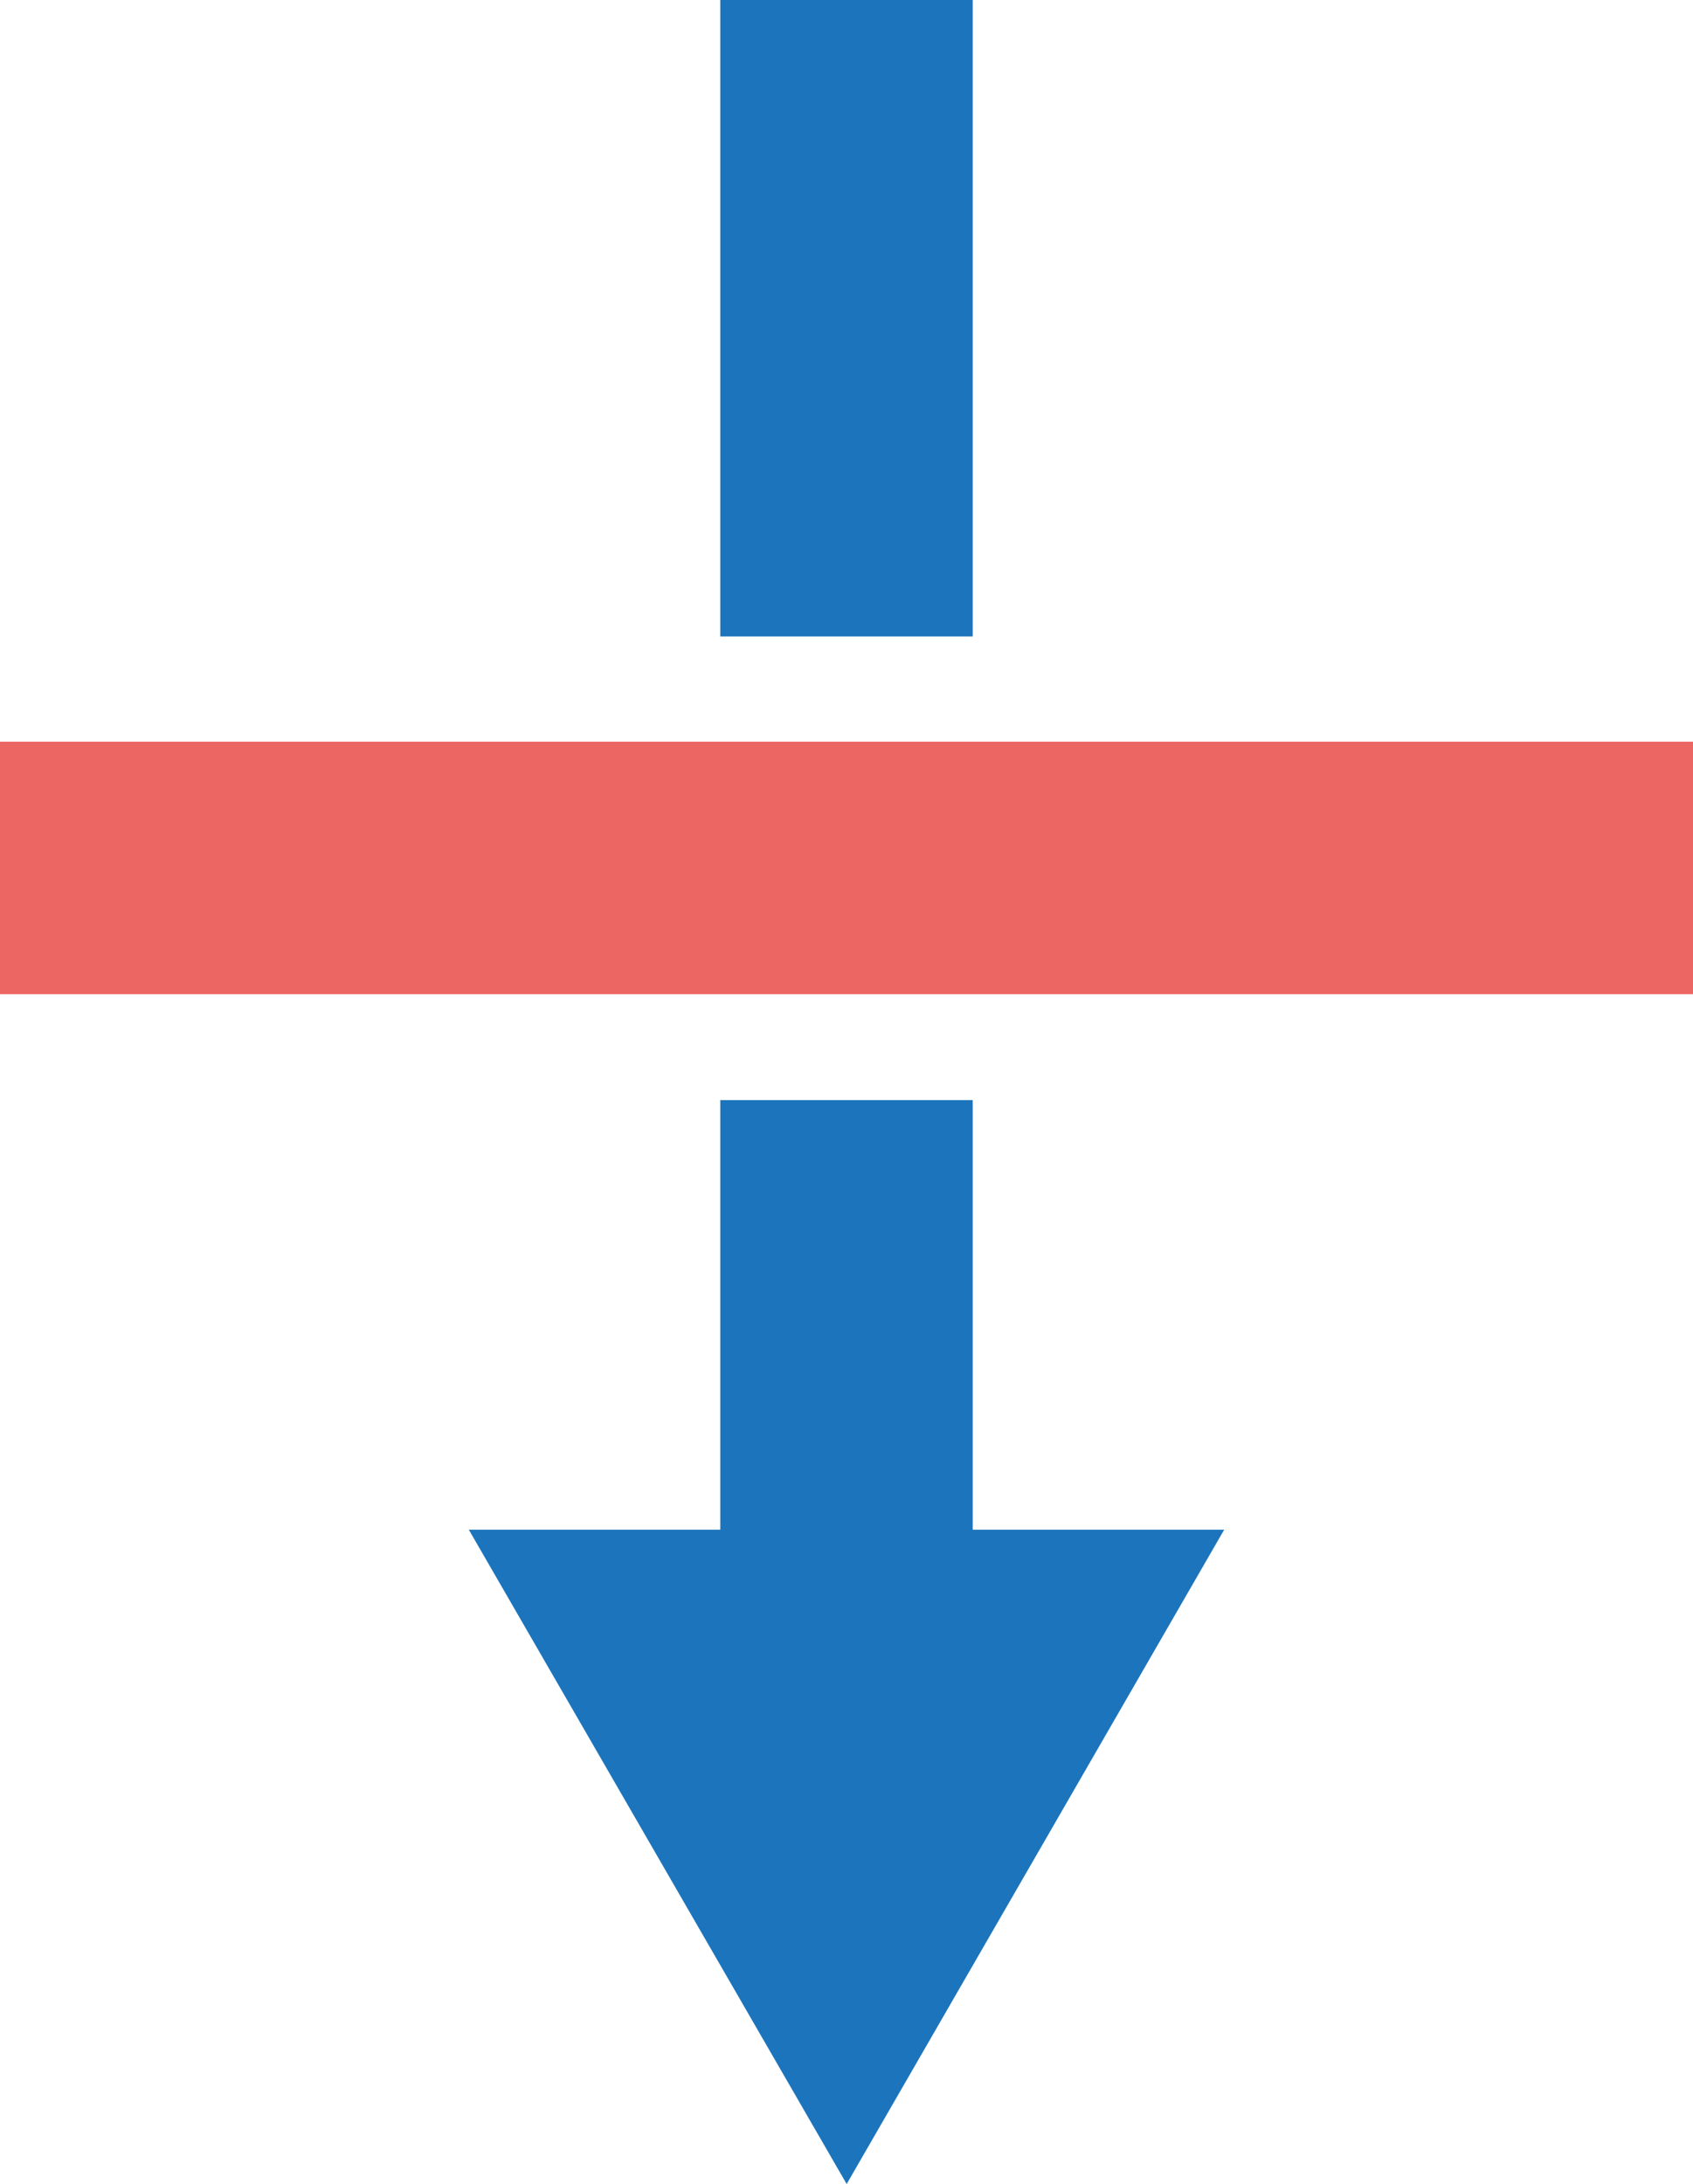 <svg xmlns="http://www.w3.org/2000/svg" viewBox="0 0 51.17 65.99"><defs><style>.cls-1{fill:#1c75bc;}.cls-2{fill:#ec6663;}</style></defs><g id="Layer_2" data-name="Layer 2"><g id="Layer_1-2" data-name="Layer 1"><rect class="cls-1" x="21.77" width="7.63" height="19.23"/><rect class="cls-1" x="21.77" y="33.24" width="7.63" height="16.32"/><polygon class="cls-1" points="14.17 46.22 25.59 65.99 37 46.22 14.17 46.22"/><rect class="cls-2" y="22.41" width="51.17" height="7.63"/></g></g></svg>